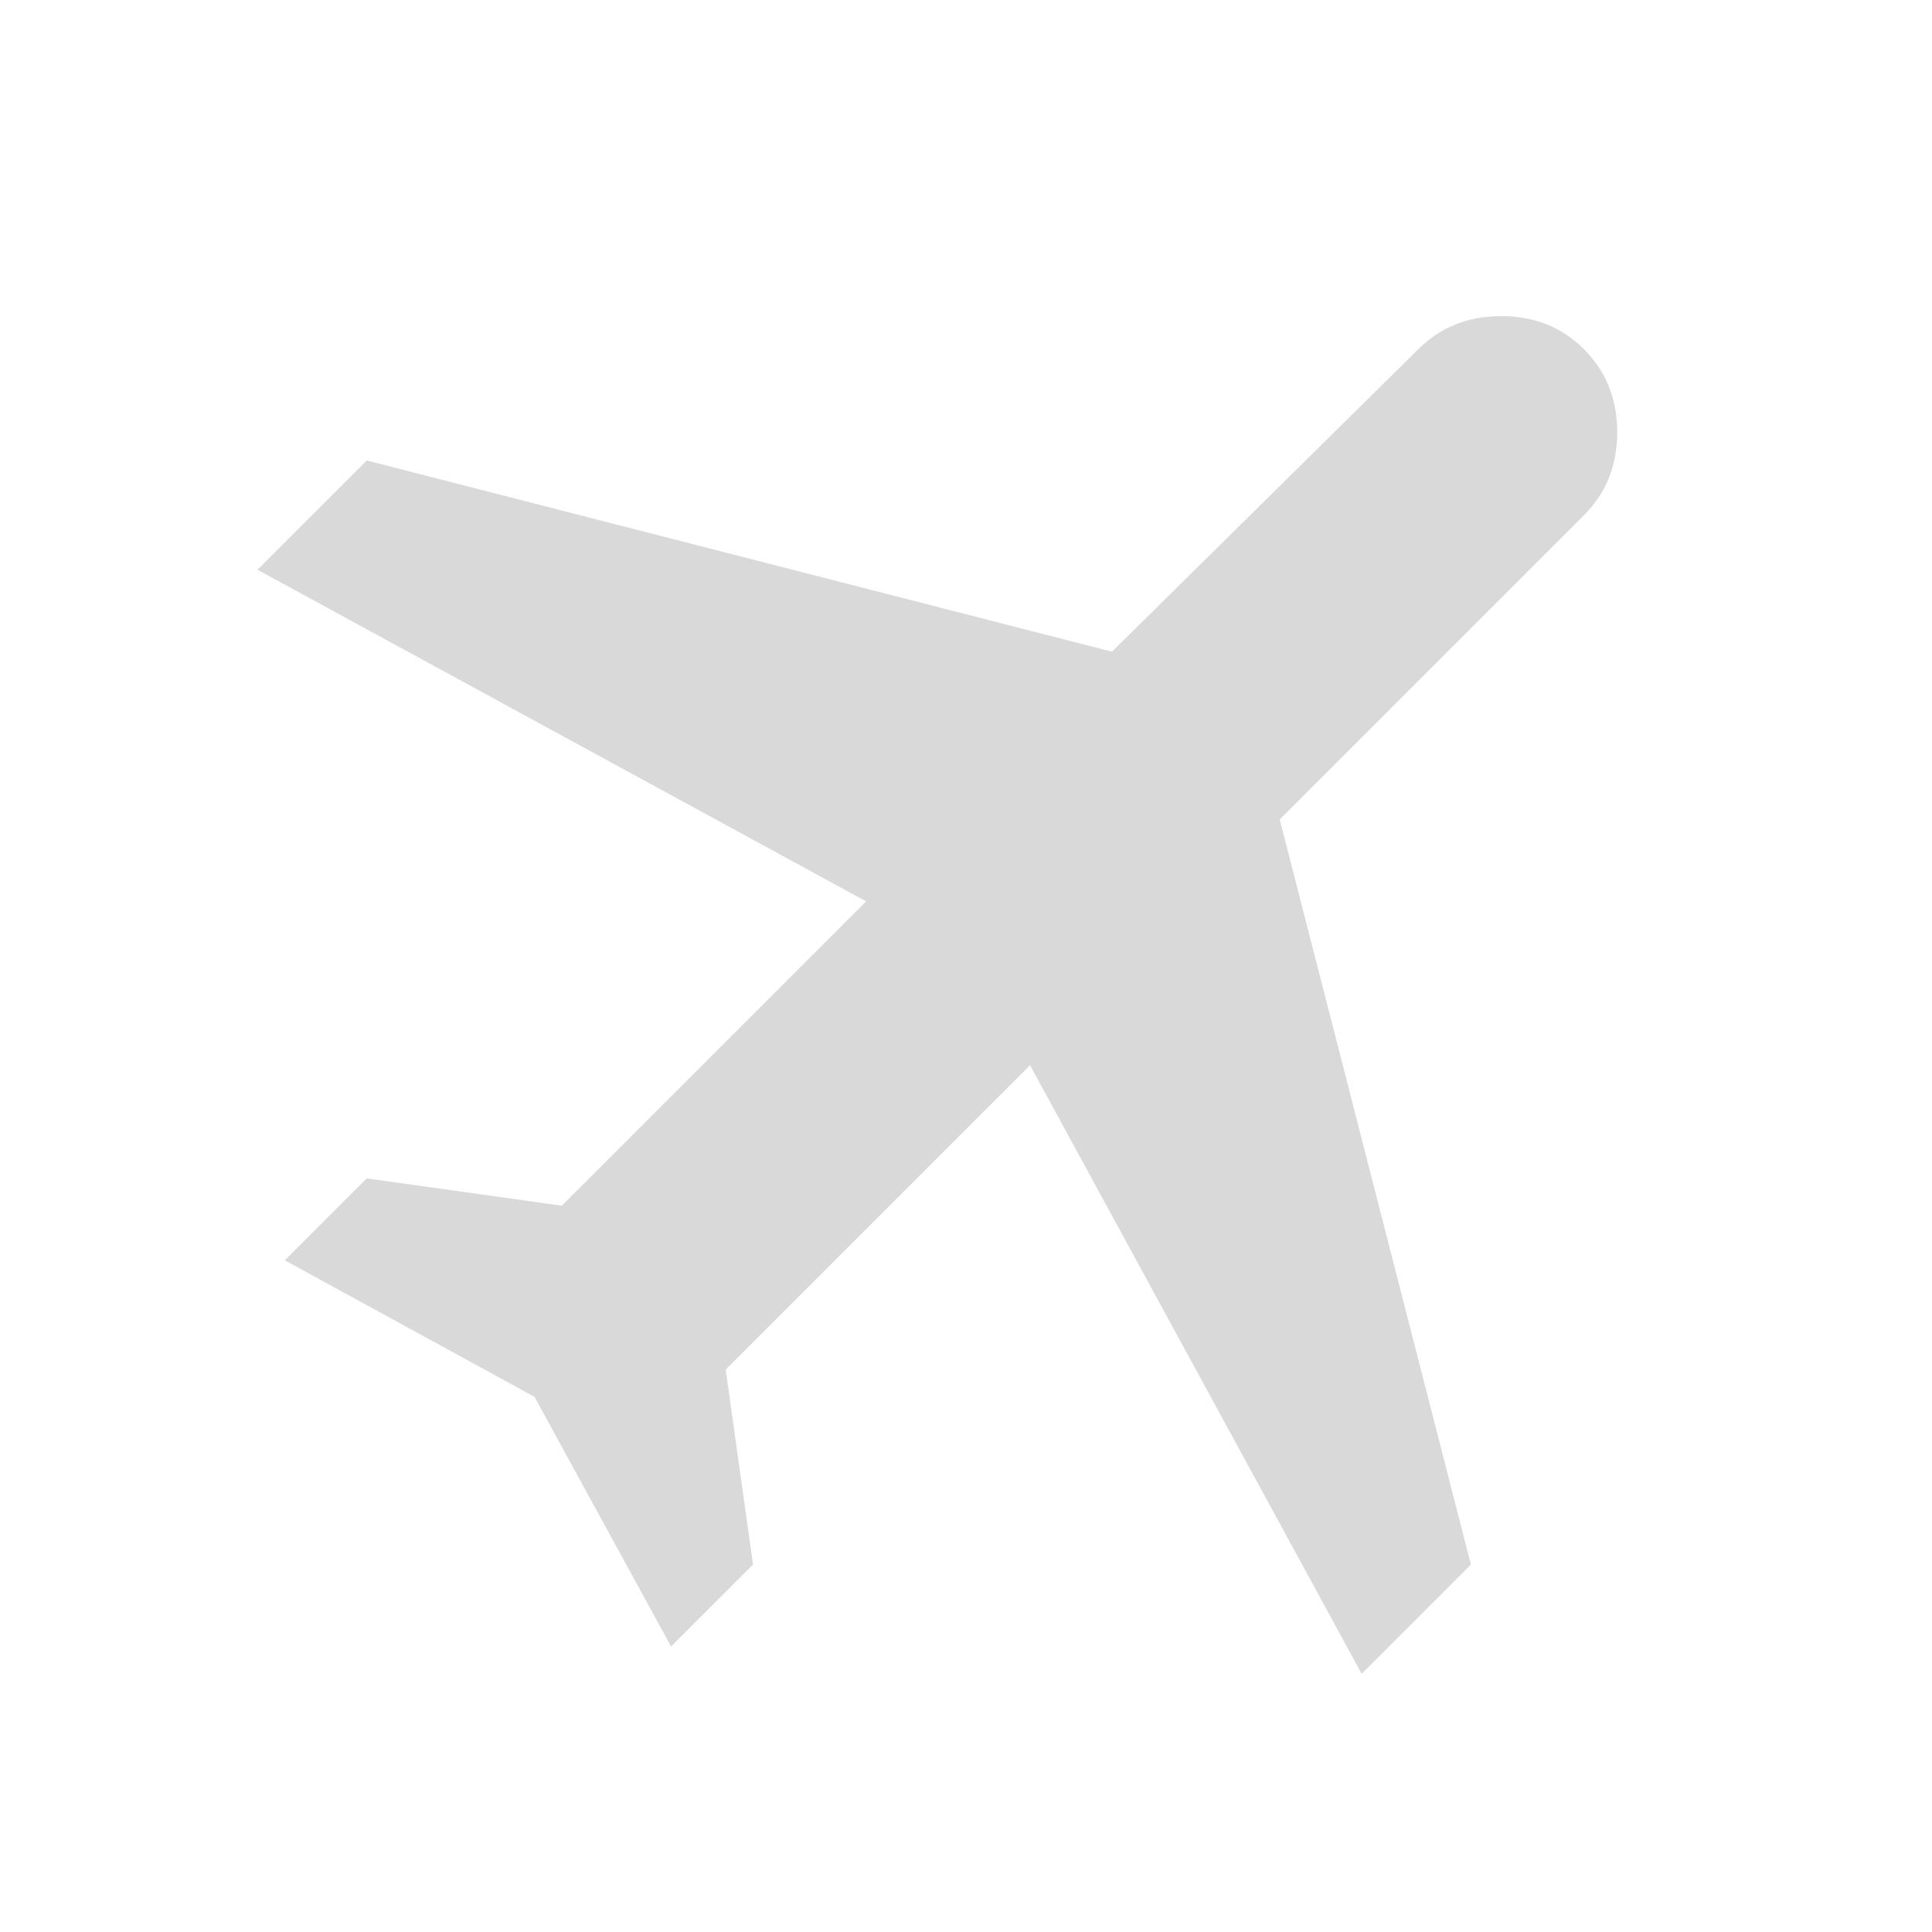 <svg width="29" height="29" viewBox="0 0 29 29" fill="none" xmlns="http://www.w3.org/2000/svg">
<path d="M8.023 20.967L4.275 18.918L5.505 17.688L8.433 18.098L13.001 13.53L3.865 8.552L5.505 6.912L16.691 9.782L21.288 5.243C21.62 4.911 22.035 4.745 22.533 4.745C23.031 4.745 23.446 4.911 23.777 5.243C24.109 5.575 24.275 5.99 24.275 6.488C24.275 6.986 24.109 7.401 23.777 7.732L19.209 12.3L22.079 23.485L20.439 25.125L15.461 15.989L10.893 20.557L11.303 23.485L10.073 24.715L8.023 20.967Z" fill="#D9D9D9"/>
</svg>
